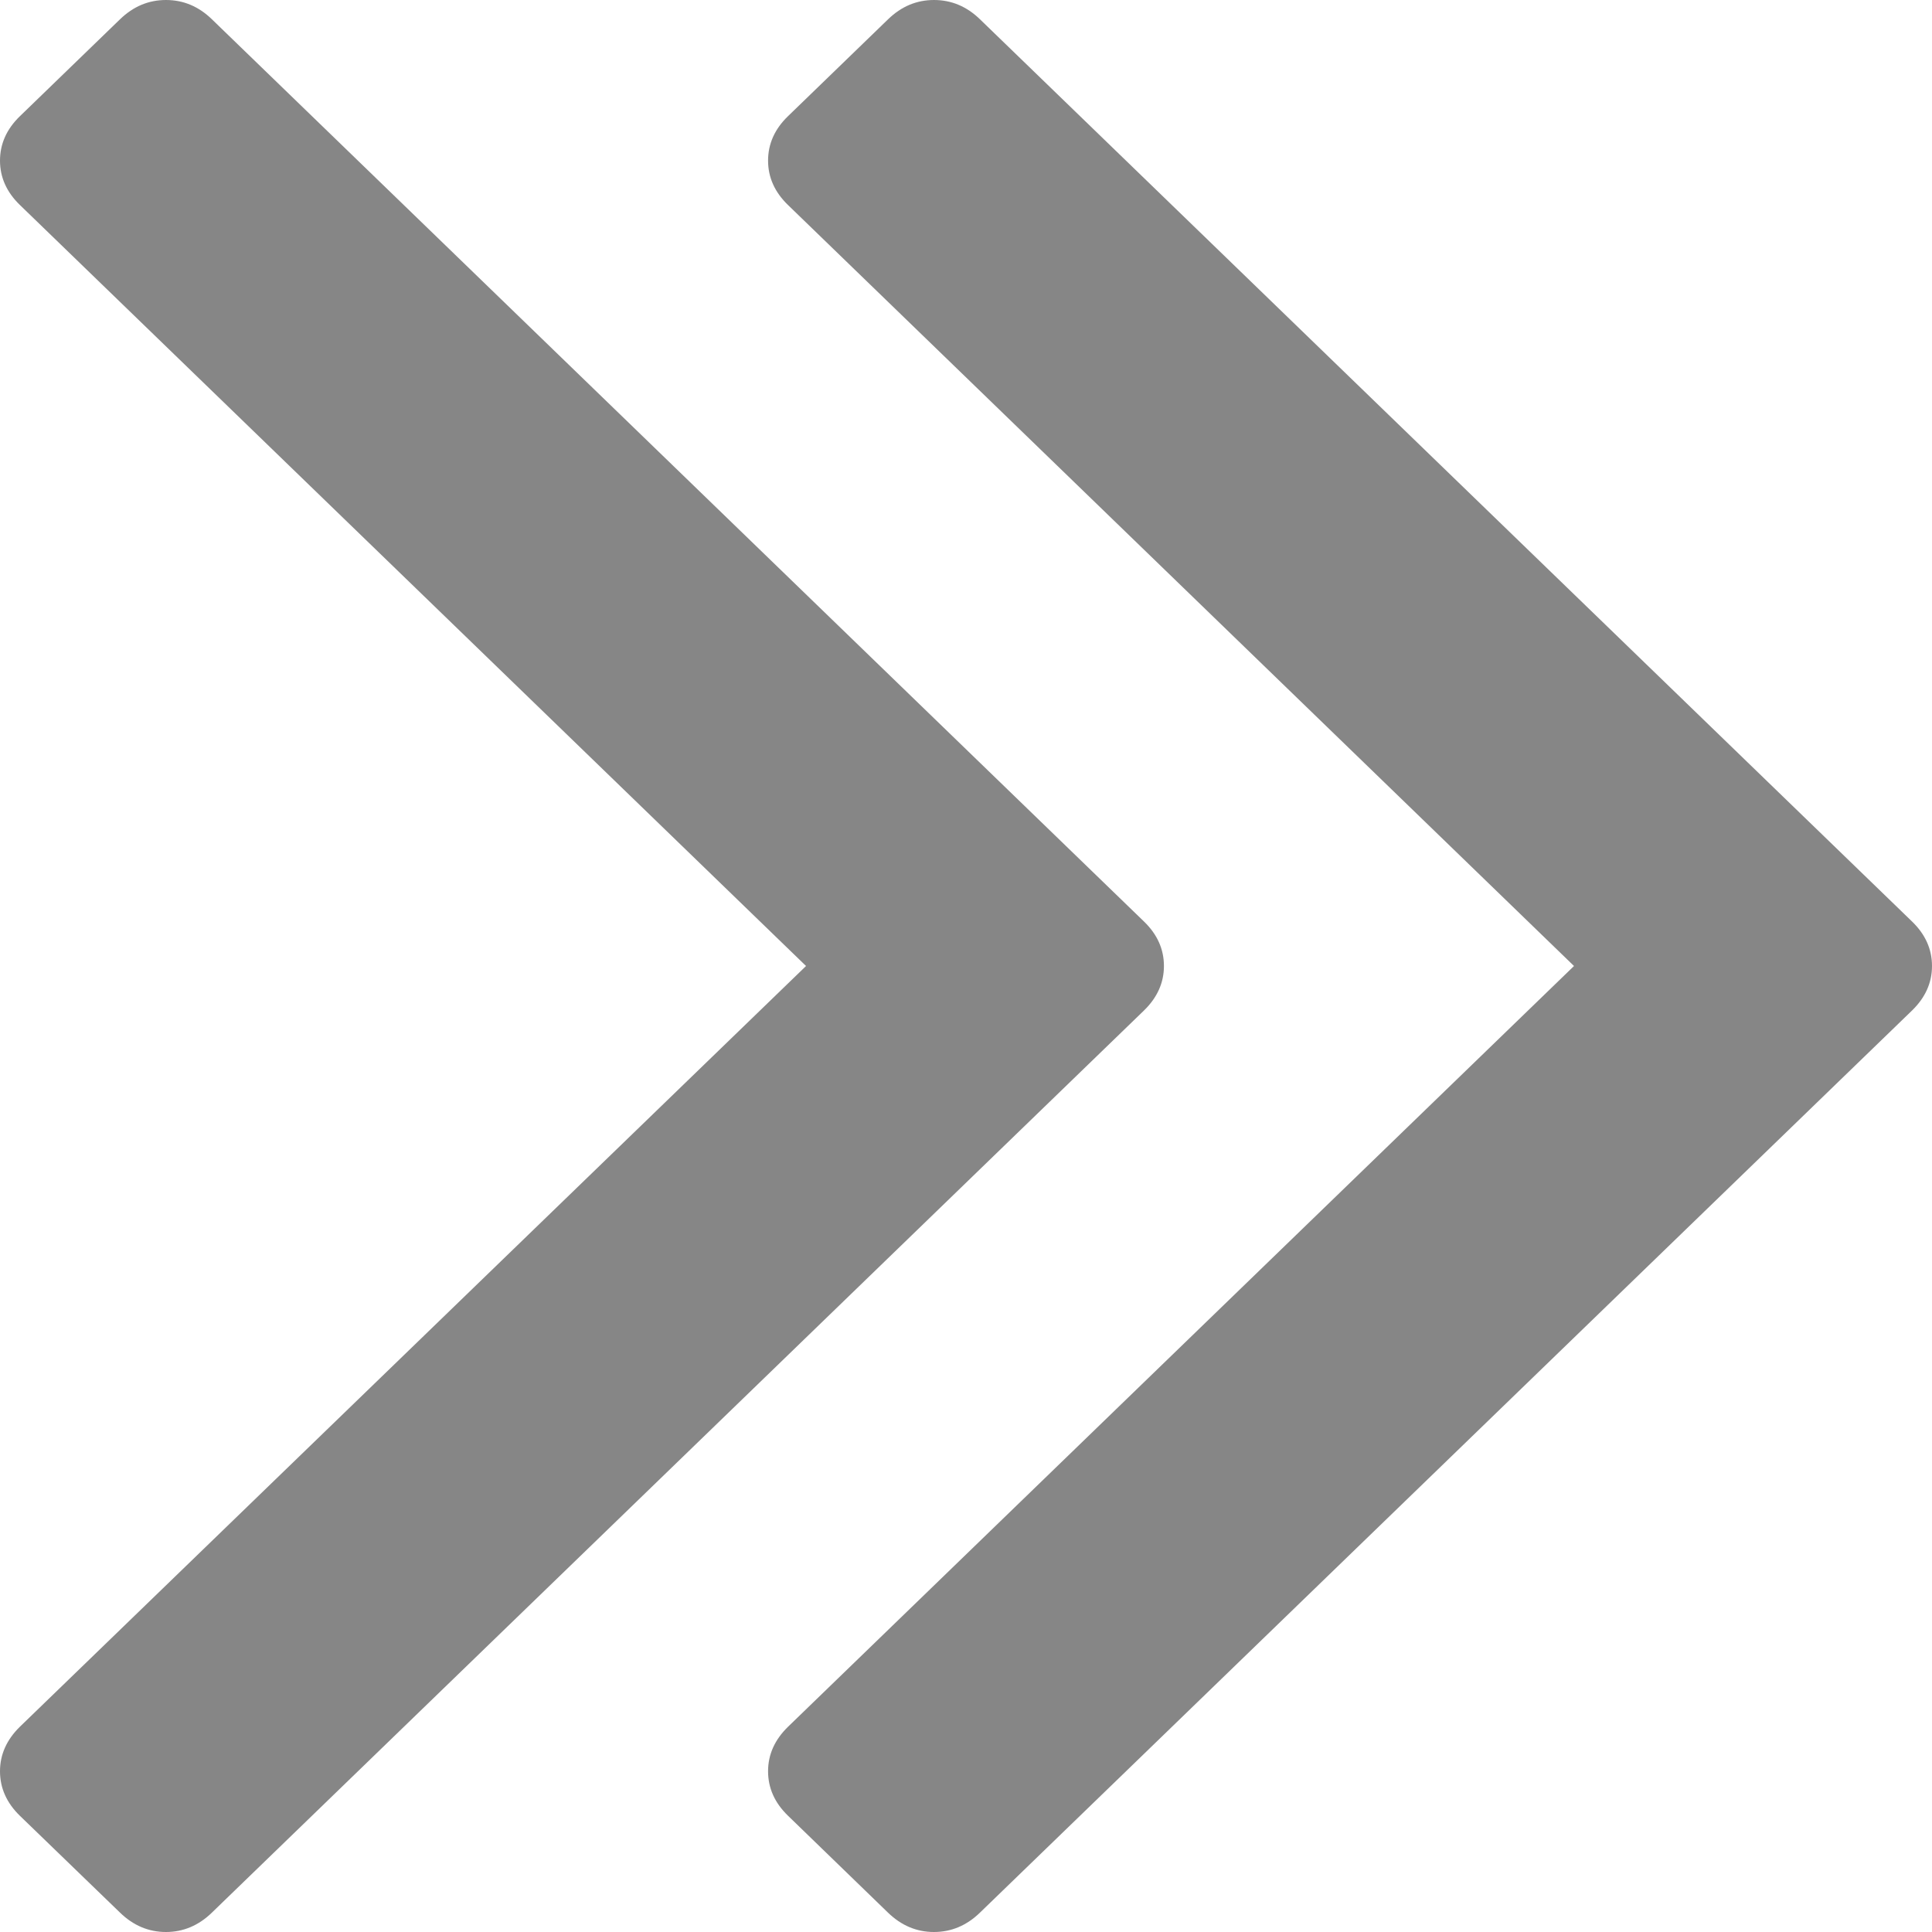 <svg width="20" height="20" viewBox="0 0 20 20" fill="none" xmlns="http://www.w3.org/2000/svg">
<path d="M8.344 10L0.206 17.875C0.069 18.009 2.86102e-06 18.163 2.86102e-06 18.336C2.86102e-06 18.51 0.069 18.664 0.206 18.797L1.242 19.799C1.38 19.933 1.539 20 1.718 20C1.897 20 2.056 19.933 2.194 19.799L11.842 10.461C11.98 10.327 12.049 10.173 12.049 10C12.049 9.826 11.98 9.672 11.842 9.539L2.194 0.2C2.056 0.066 1.898 0 1.718 0C1.539 0 1.38 0.066 1.242 0.2L0.207 1.202C0.069 1.335 0 1.489 0 1.663C0 1.836 0.069 1.99 0.207 2.123L8.344 10Z" fill="#868686"/>
<path d="M16.294 10L8.158 17.875C8.02 18.009 7.951 18.163 7.951 18.336C7.951 18.51 8.02 18.664 8.158 18.797L9.192 19.799C9.33 19.933 9.489 20 9.668 20C9.848 20 10.007 19.933 10.145 19.799L19.793 10.461C19.931 10.327 20 10.173 20 10C20 9.826 19.931 9.672 19.793 9.539L10.145 0.2C10.007 0.066 9.848 0 9.669 0C9.489 0 9.331 0.066 9.193 0.2L8.158 1.202C8.02 1.335 7.951 1.489 7.951 1.663C7.951 1.836 8.02 1.99 8.158 2.123L16.294 10Z" fill="#868686"/>
</svg>
